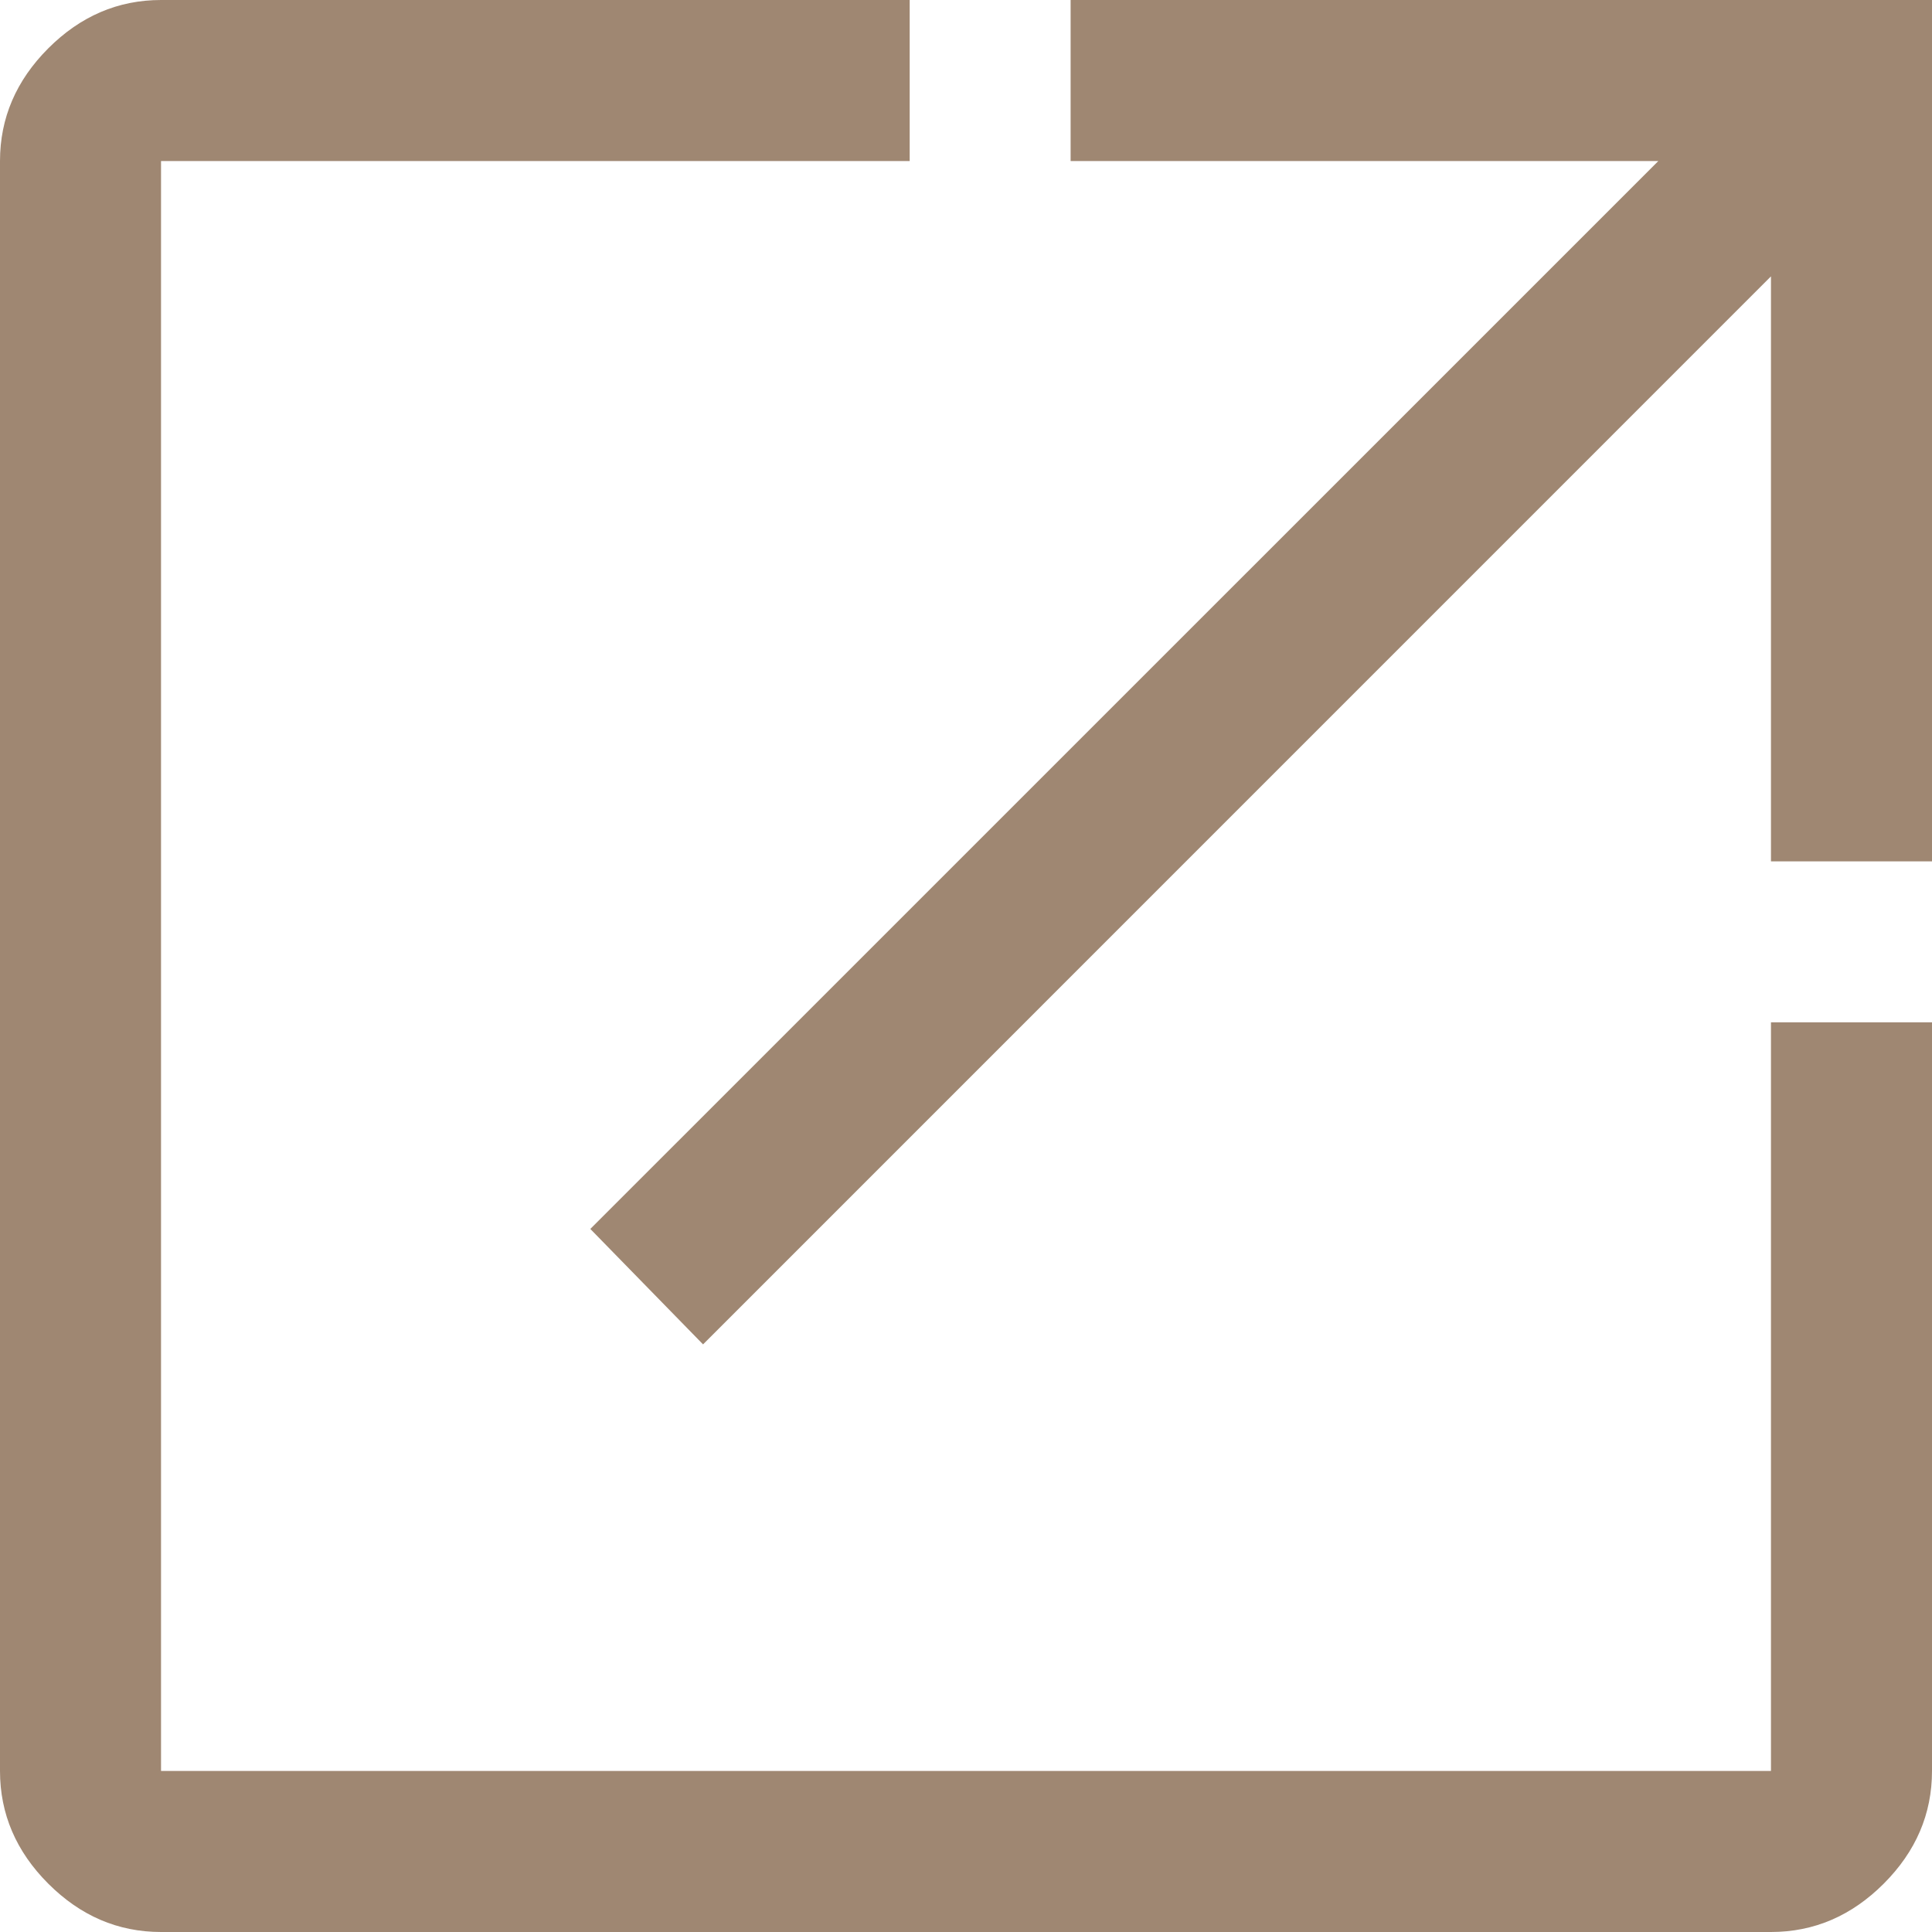 <svg width="20" height="20" viewBox="0 0 20 20" fill="none" xmlns="http://www.w3.org/2000/svg">
<path d="M1.667 20C1.222 20 0.833 19.833 0.5 19.5C0.167 19.167 0 18.778 0 18.333V1.667C0 1.222 0.167 0.833 0.5 0.5C0.833 0.167 1.222 0 1.667 0H9.417V1.667H1.667V18.333H18.333V10.583H20V18.333C20 18.778 19.833 19.167 19.5 19.5C19.167 19.833 18.778 20 18.333 20H1.667ZM7.278 13.917L6.111 12.722L17.167 1.667H11.083V0H20V8.917H18.333V2.861L7.278 13.917Z" fill="#9F8772"/>
</svg>
